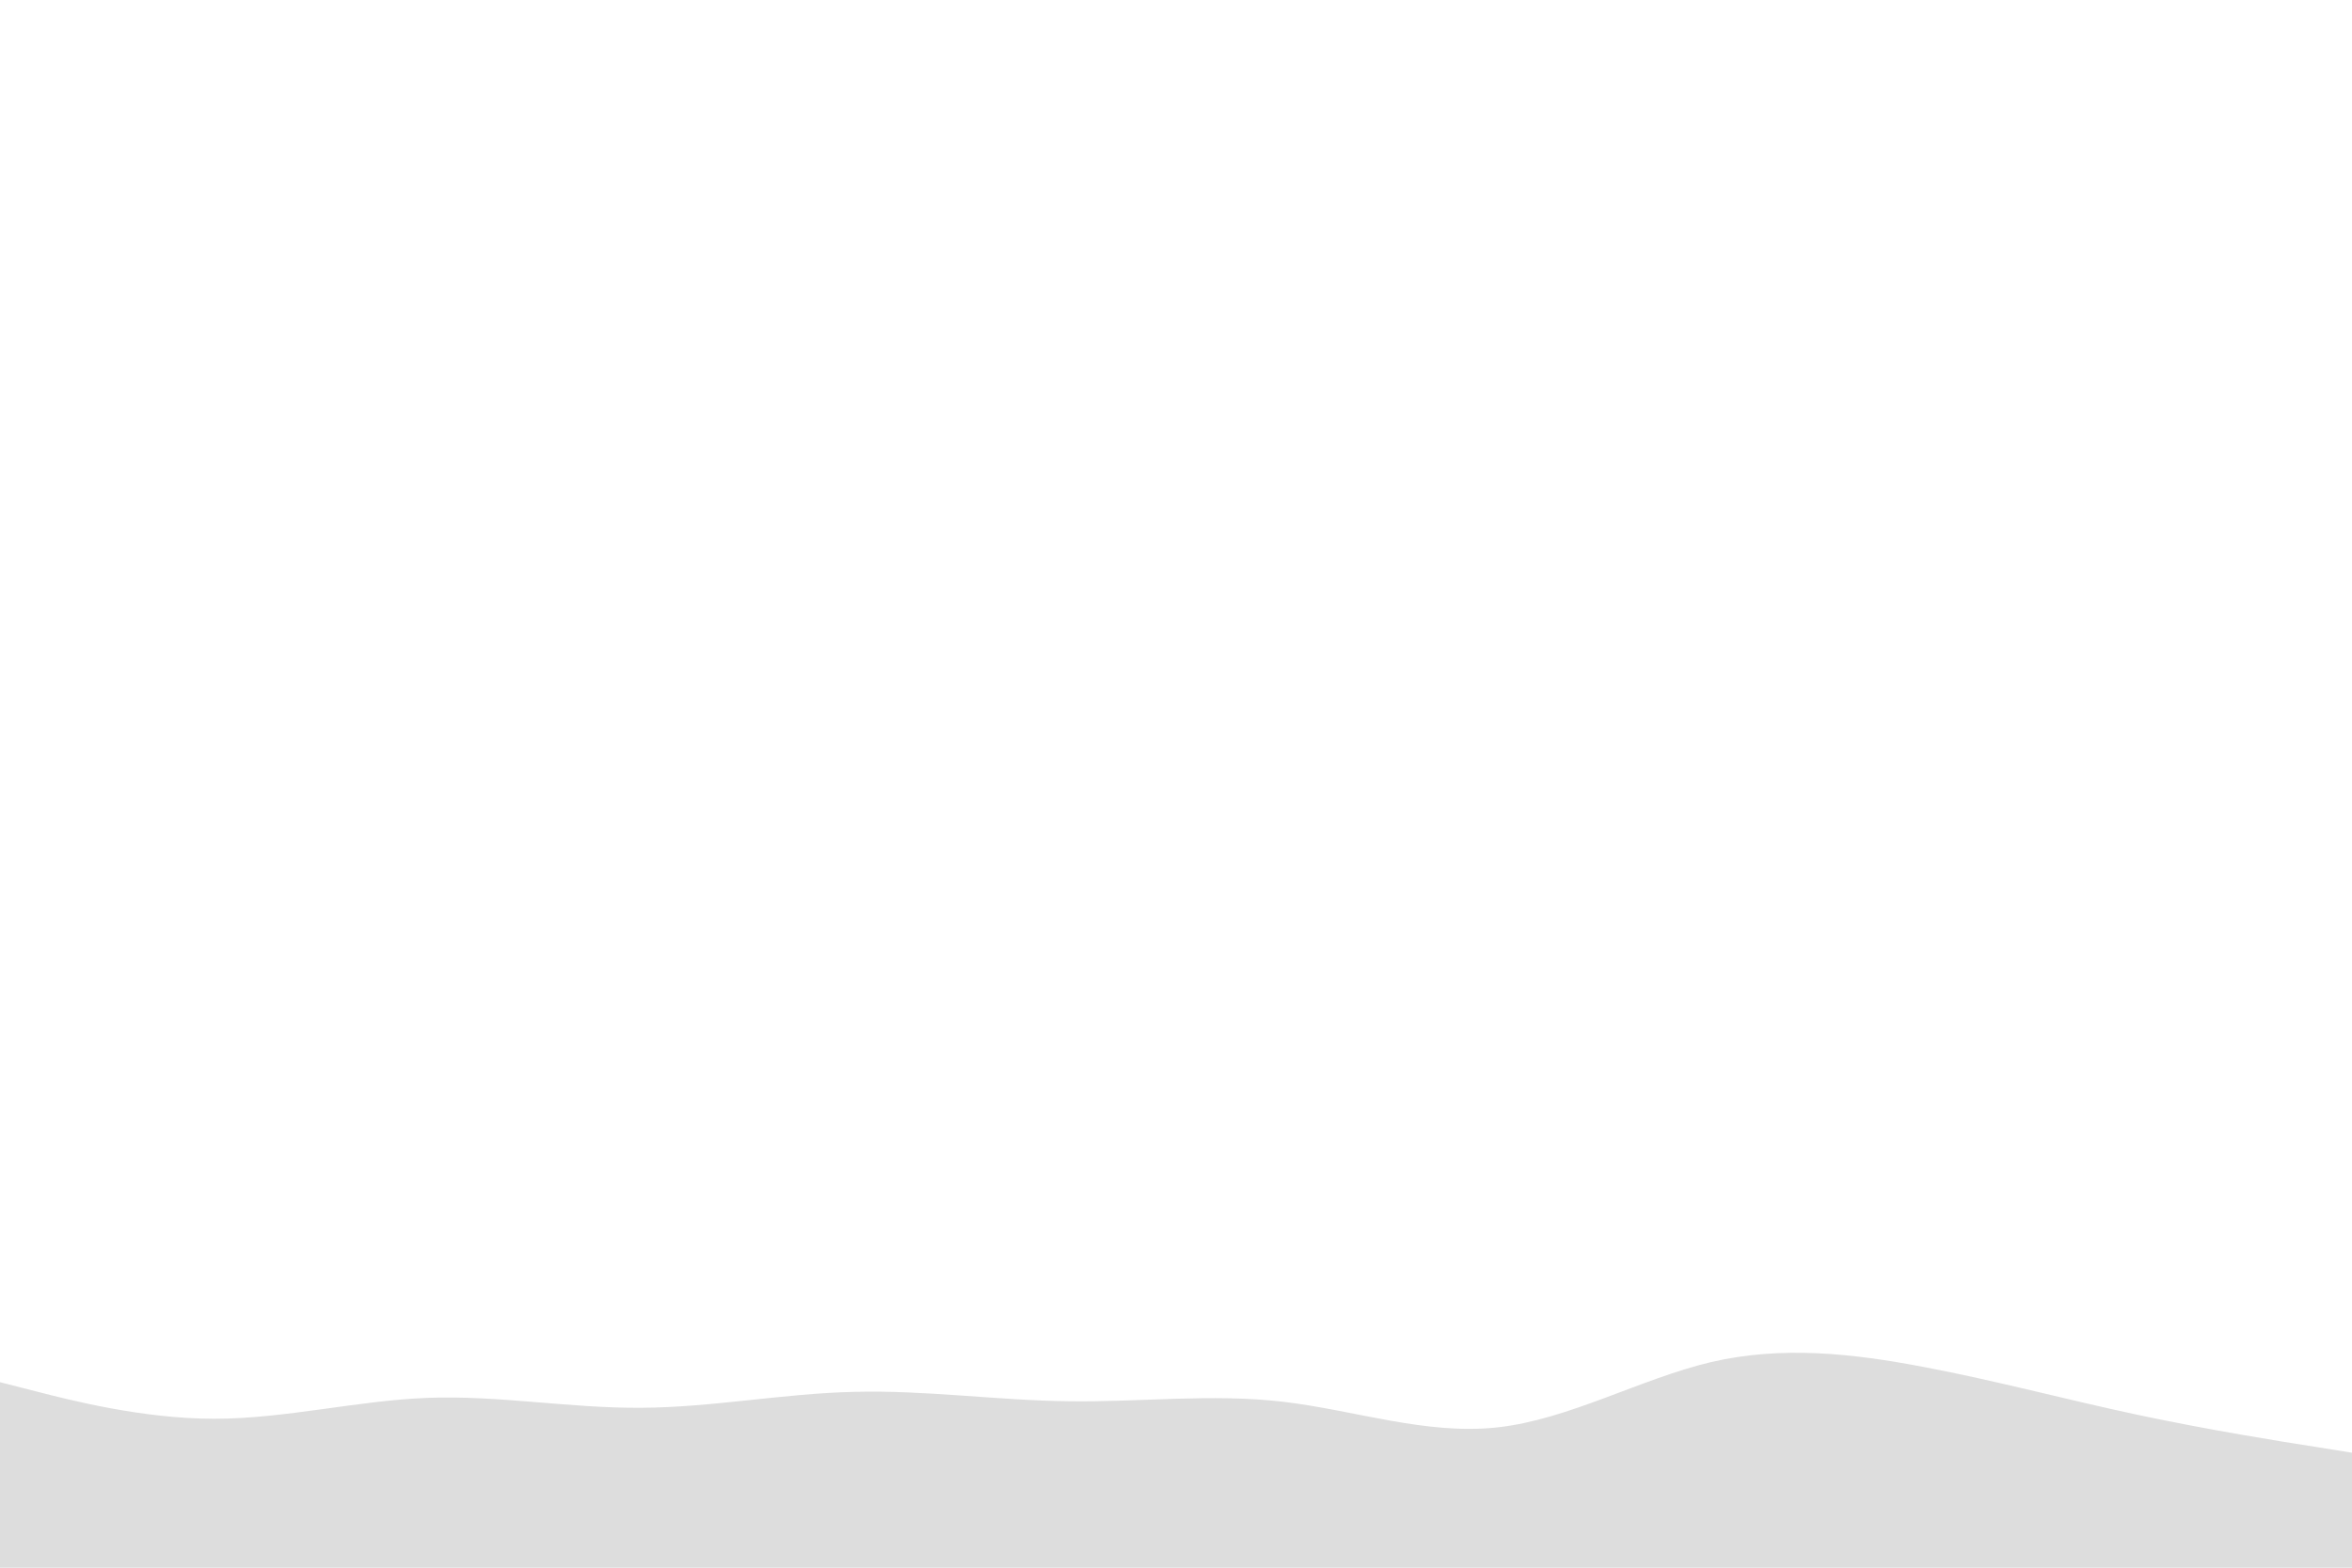 <svg id="visual" viewBox="0 0 900 600" width="900" height="600" xmlns="http://www.w3.org/2000/svg" xmlns:xlink="http://www.w3.org/1999/xlink" version="1.1"><path d="M0 529L13.7 532.5C27.3 536 54.7 543 82 543C109.3 543 136.7 536 163.8 535C191 534 218 539 245.2 538.8C272.3 538.7 299.7 533.3 327 532.7C354.3 532 381.7 536 409 536.3C436.3 536.7 463.7 533.3 491 536.5C518.3 539.7 545.7 549.3 573 546.3C600.3 543.3 627.7 527.7 654.8 521.3C682 515 709 518 736.2 523.2C763.3 528.3 790.7 535.7 818 541.5C845.3 547.3 872.7 551.7 886.3 553.8L900 556L900 601L886.3 601C872.7 601 845.3 601 818 601C790.7 601 763.3 601 736.2 601C709 601 682 601 654.8 601C627.7 601 600.3 601 573 601C545.7 601 518.3 601 491 601C463.7 601 436.3 601 409 601C381.7 601 354.3 601 327 601C299.7 601 272.3 601 245.2 601C218 601 191 601 163.8 601C136.7 601 109.3 601 82 601C54.7 601 27.3 601 13.7 601L0 601Z" fill="#ddd" stroke-linecap="round" stroke-linejoin="miter"></path></svg>